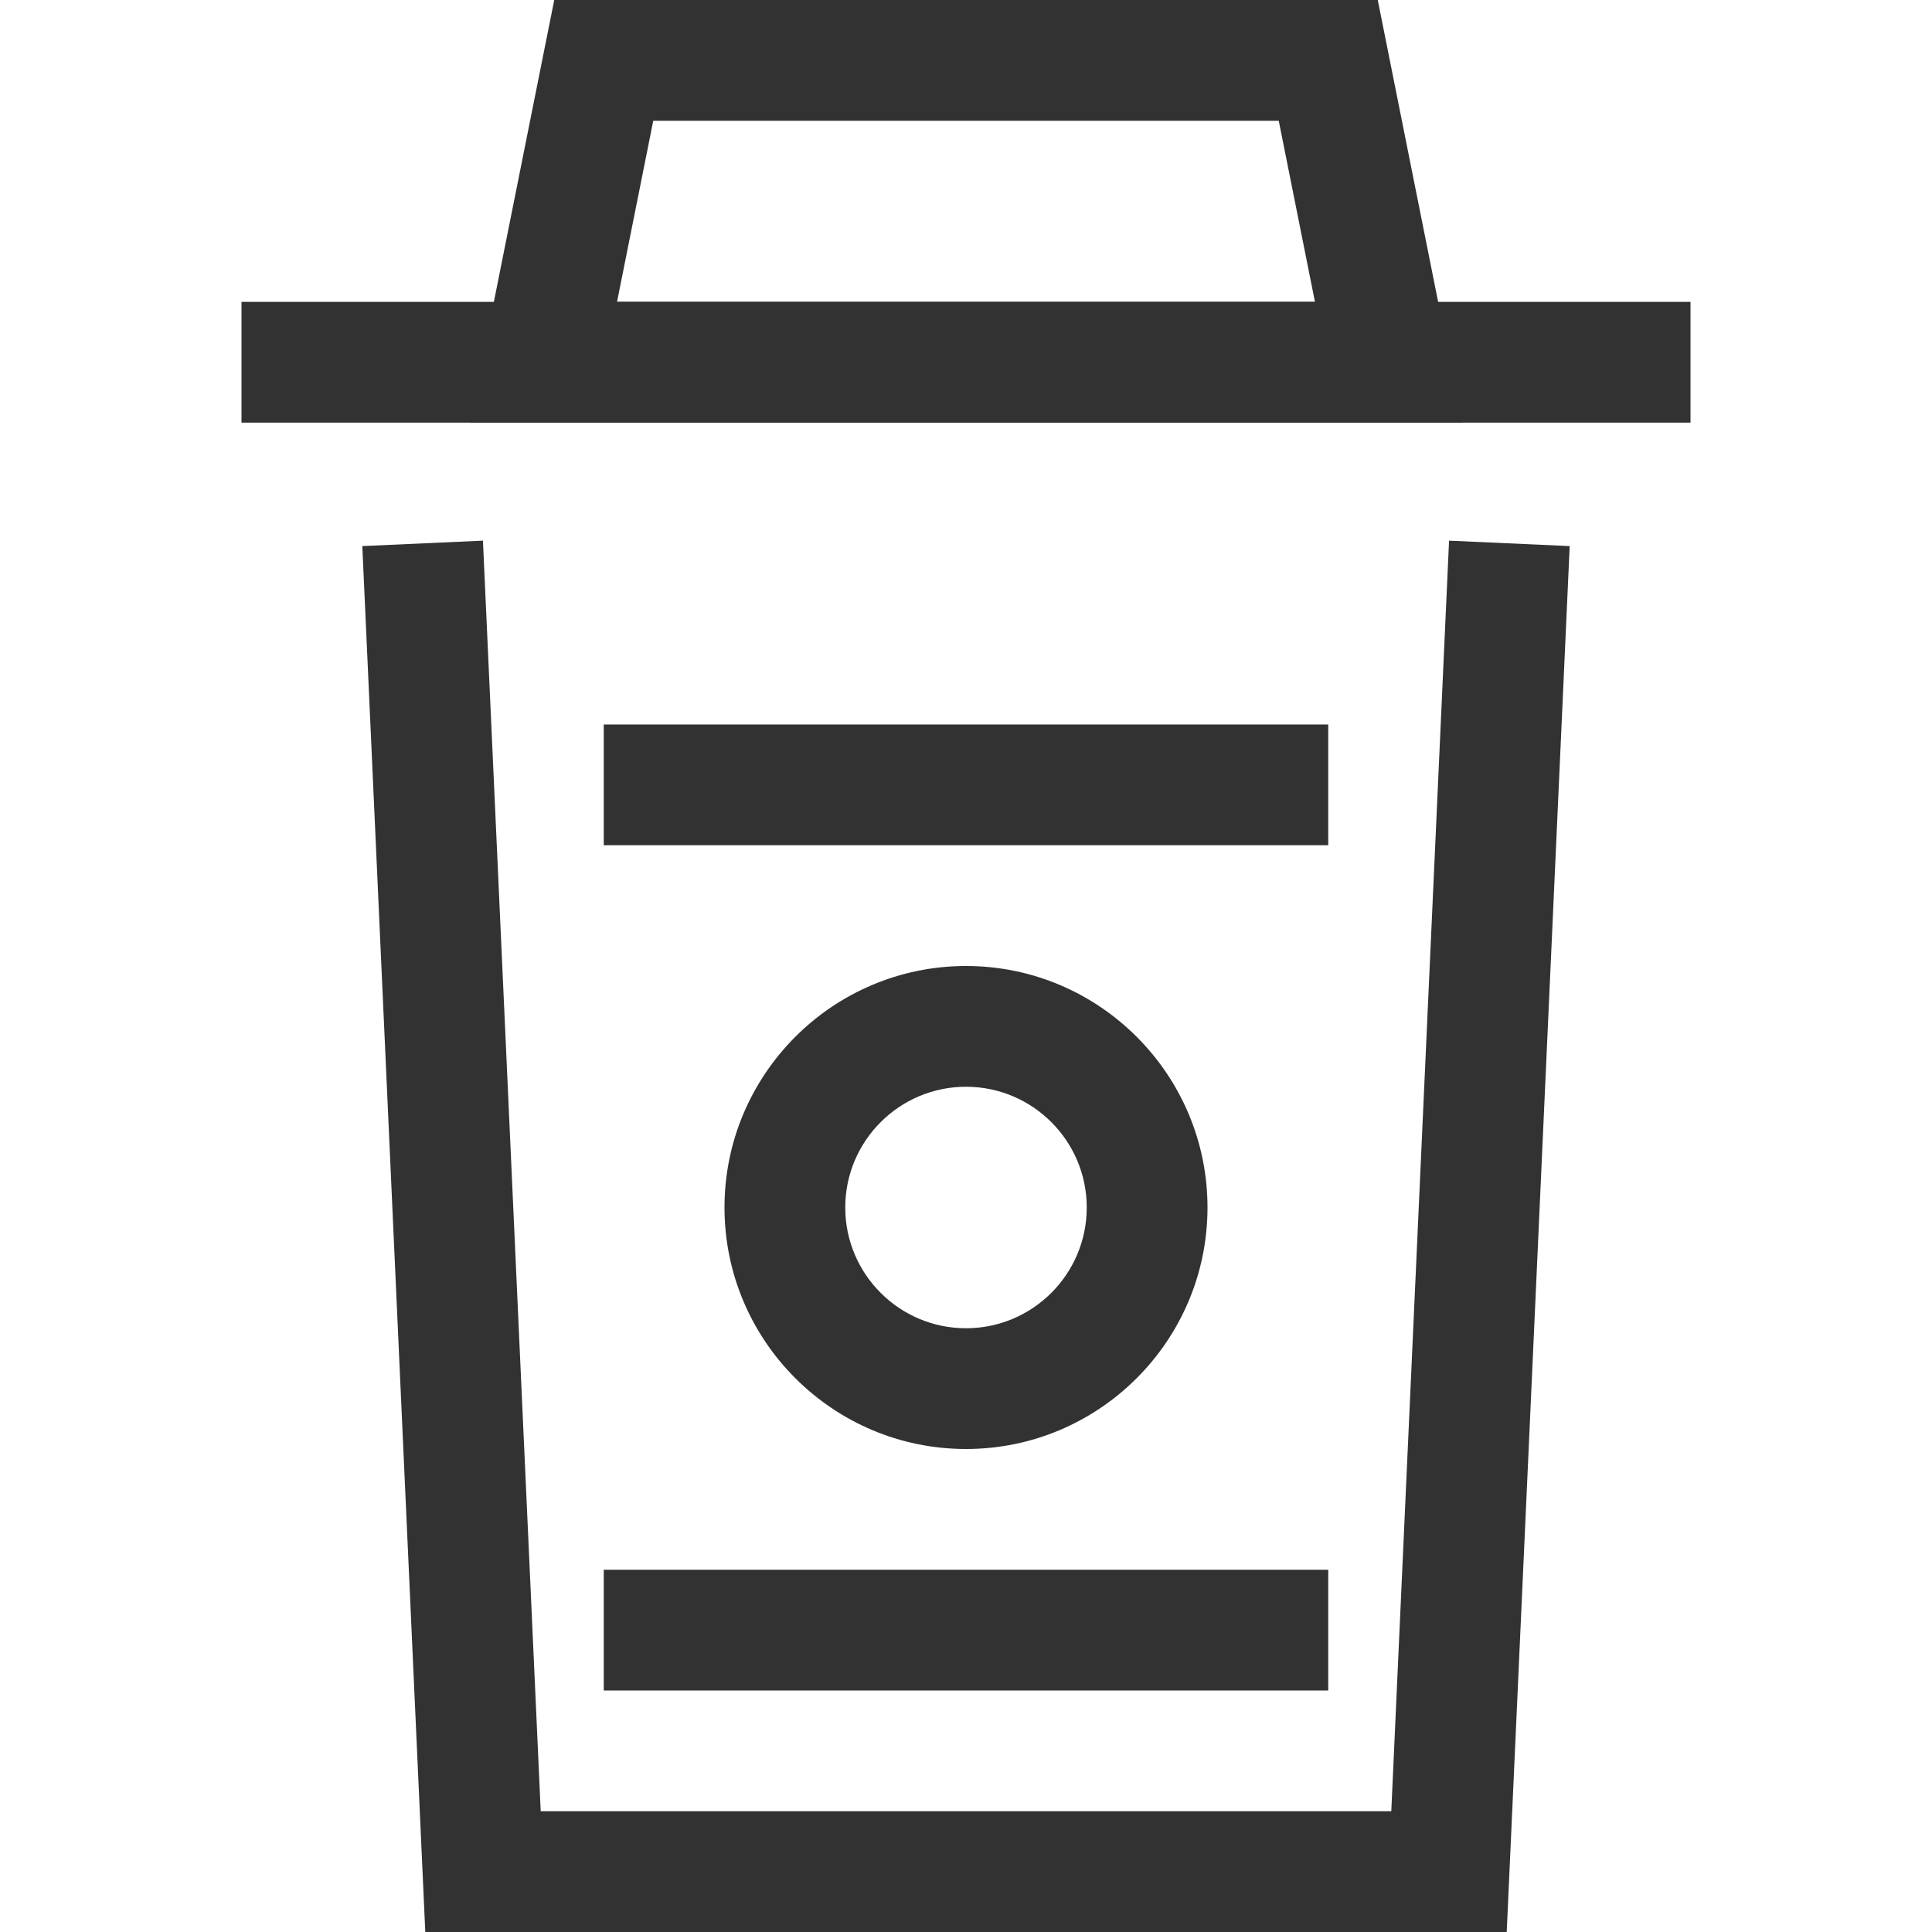 <?xml version="1.0" encoding="utf-8"?>
<!-- Generated by IcoMoon.io -->
<!DOCTYPE svg PUBLIC "-//W3C//DTD SVG 1.1//EN" "http://www.w3.org/Graphics/SVG/1.1/DTD/svg11.dtd">
<svg version="1.1" xmlns="http://www.w3.org/2000/svg" xmlns:xlink="http://www.w3.org/1999/xlink" width="32" height="32" viewBox="0 0 32 32">
<g>
</g>
	<path d="M24.956 32h-17.912l-1.043-22.955 1.998-0.090 0.957 21.045h14.088l0.957-21.045 1.998 0.090z" fill="#323232" />
	<path d="M4 5h24v2h-24v-2z" fill="#323232" />
	<path d="M24.22 7h-16.44l1.4-7h13.64l1.4 7zM10.22 5h11.56l-0.6-3h-10.36l-0.6 3z" fill="#323232" />
	<path d="M16 24c-2.206 0-4-1.794-4-4s1.794-4 4-4 4 1.794 4 4-1.794 4-4 4zM16 18c-1.103 0-2 0.897-2 2s0.897 2 2 2 2-0.897 2-2-0.897-2-2-2z" fill="#323232" />
	<path d="M10 12h12v2h-12v-2z" fill="#323232" />
	<path d="M10 26h12v2h-12v-2z" fill="#323232" />
</svg>
